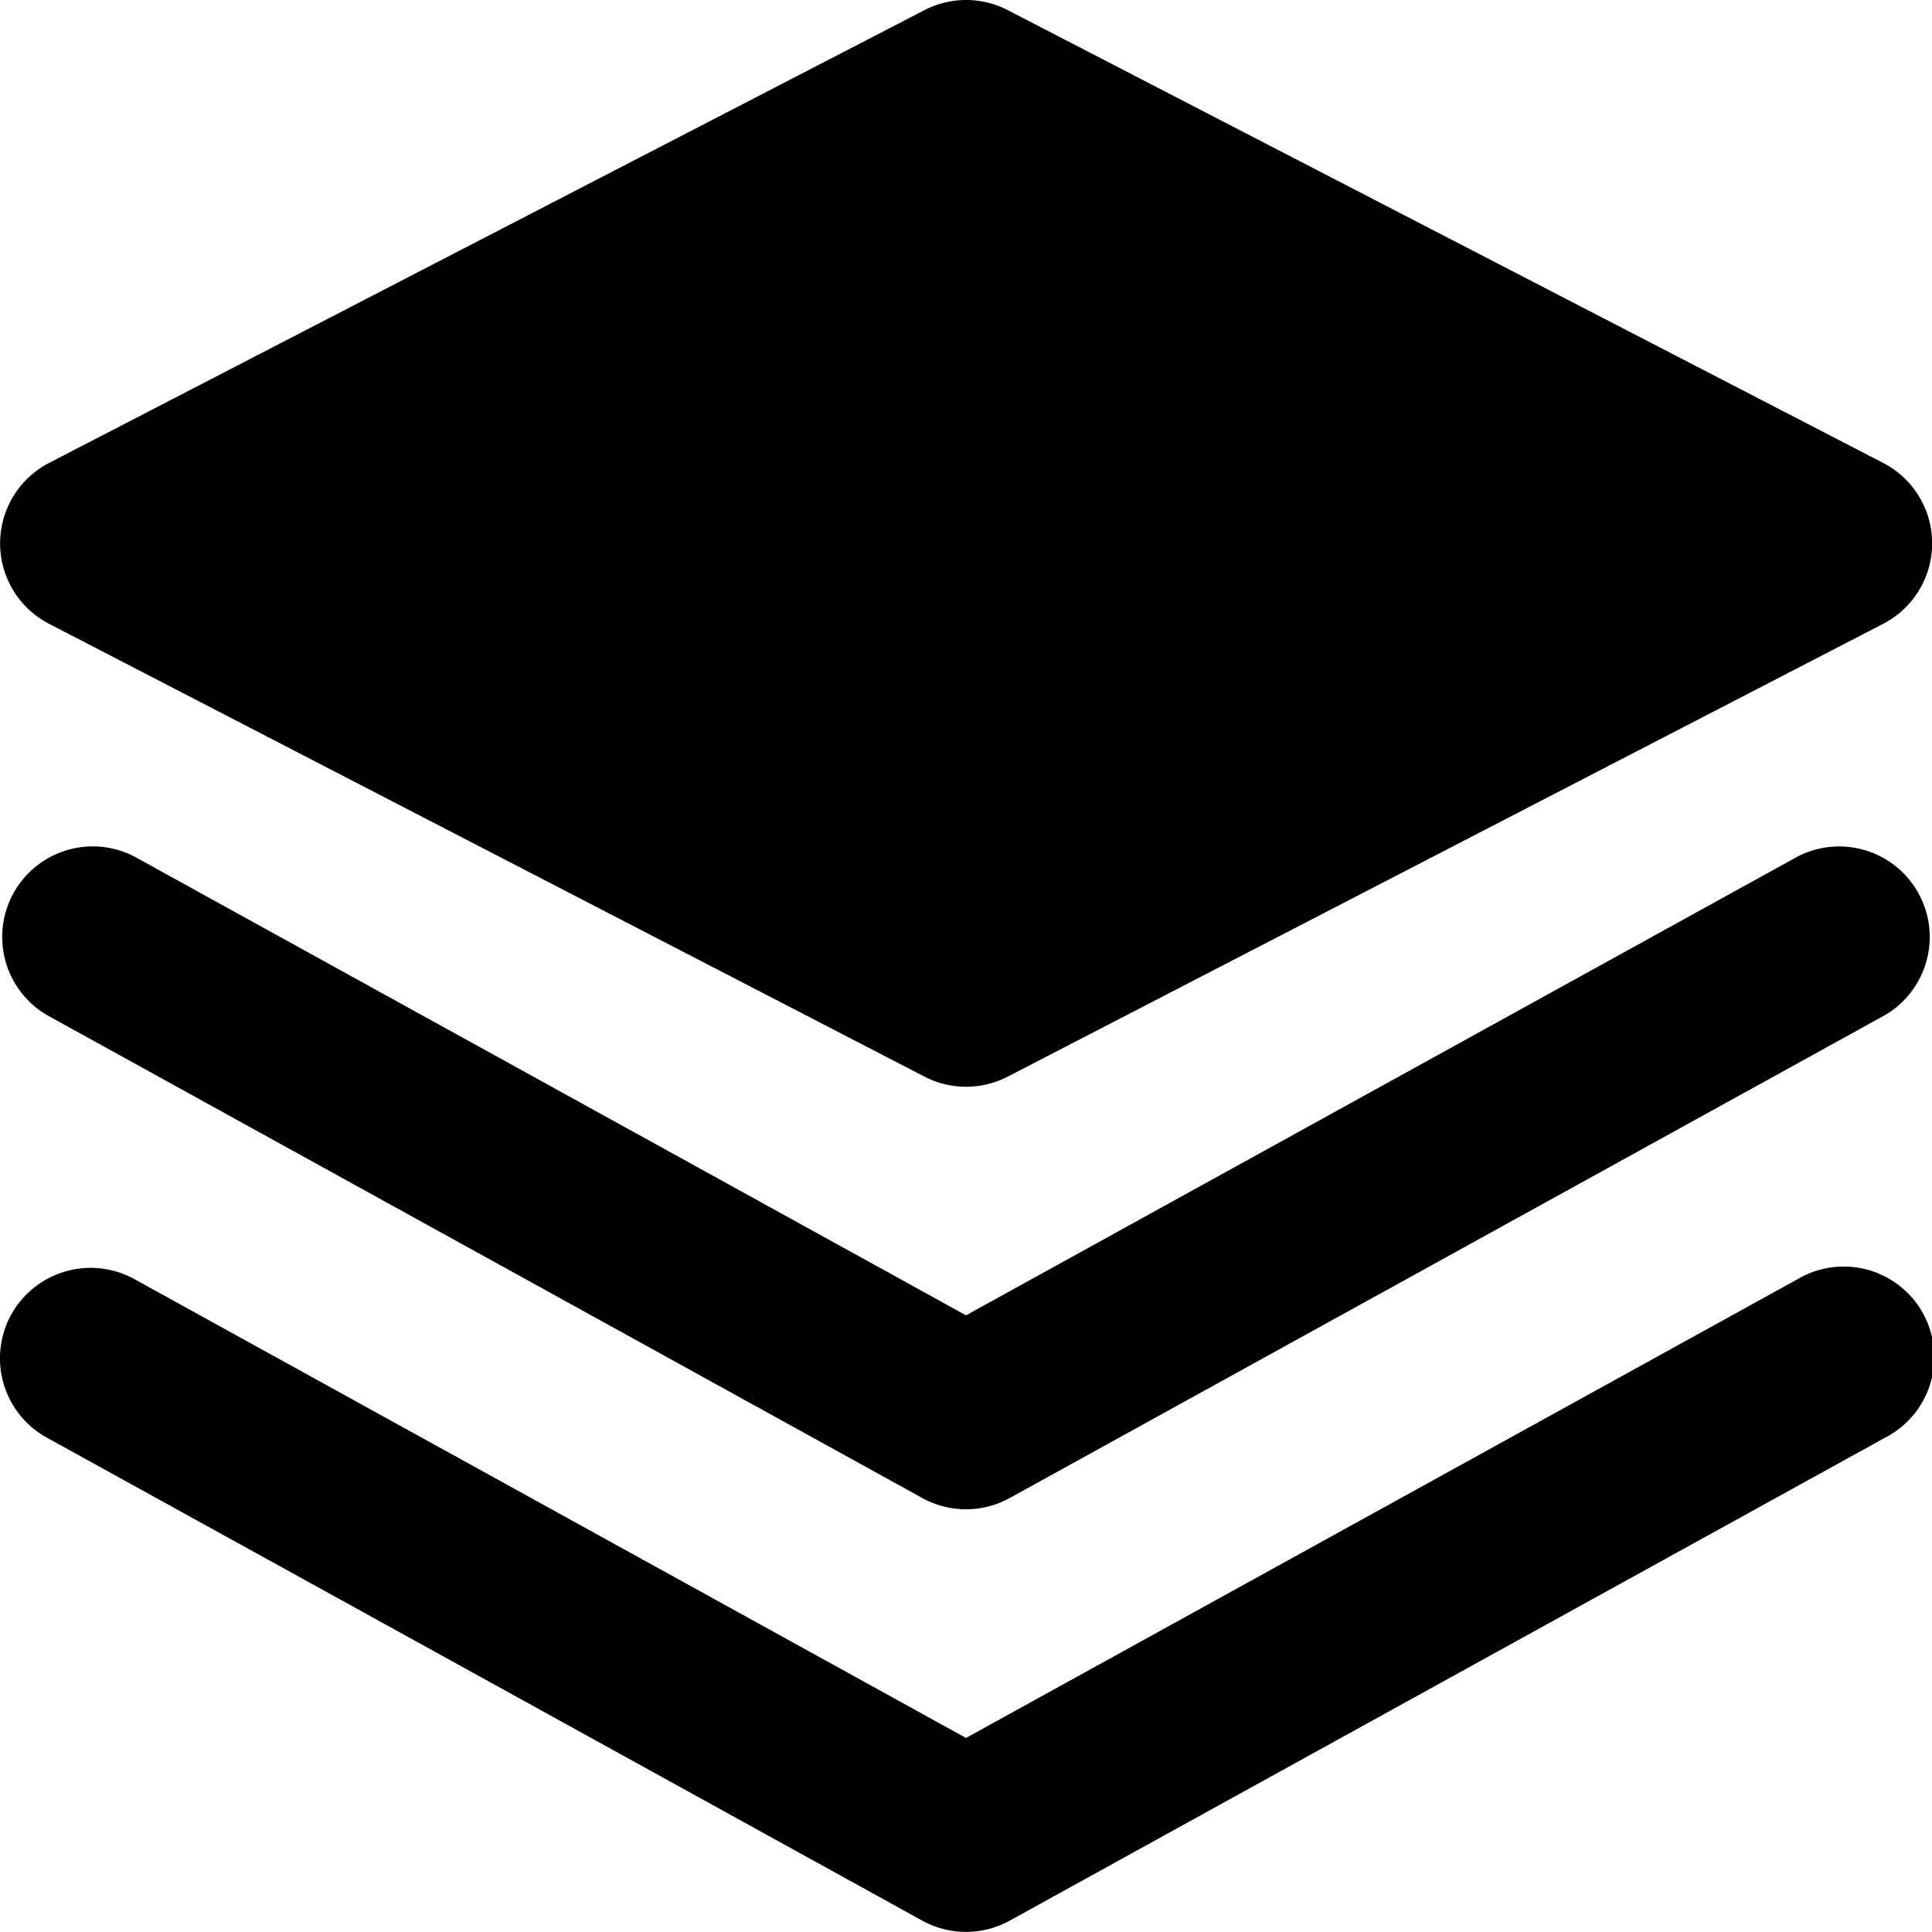 <svg xmlns="http://www.w3.org/2000/svg" width="16" height="16" fill="currentColor" viewBox="0 0 16 16">
  <path fill-rule="evenodd" d="M7.656.084a.75.75 0 0 1 .69 0l7.25 3.75a.75.75 0 0 1 0 1.332l-7.25 3.75a.75.75 0 0 1-.69 0l-7.25-3.75a.75.75 0 0 1 0-1.332l7.25-3.75Z" clip-rule="evenodd"/>
  <path d="M.093 10.887a.752.752 0 0 1 1.02-.294L8 14.393l6.888-3.8a.75.75 0 1 1 .724 1.313l-7.25 4a.75.75 0 0 1-.724 0l-7.25-4a.75.75 0 0 1-.295-1.019Z"/>
  <path d="M.55 7.042a.75.75 0 0 1 .562.051L8 10.893l6.888-3.8a.75.75 0 0 1 .724 1.313l-7.25 4a.75.75 0 0 1-.724 0l-7.25-4A.75.75 0 0 1 .55 7.042Z"/>
</svg>
